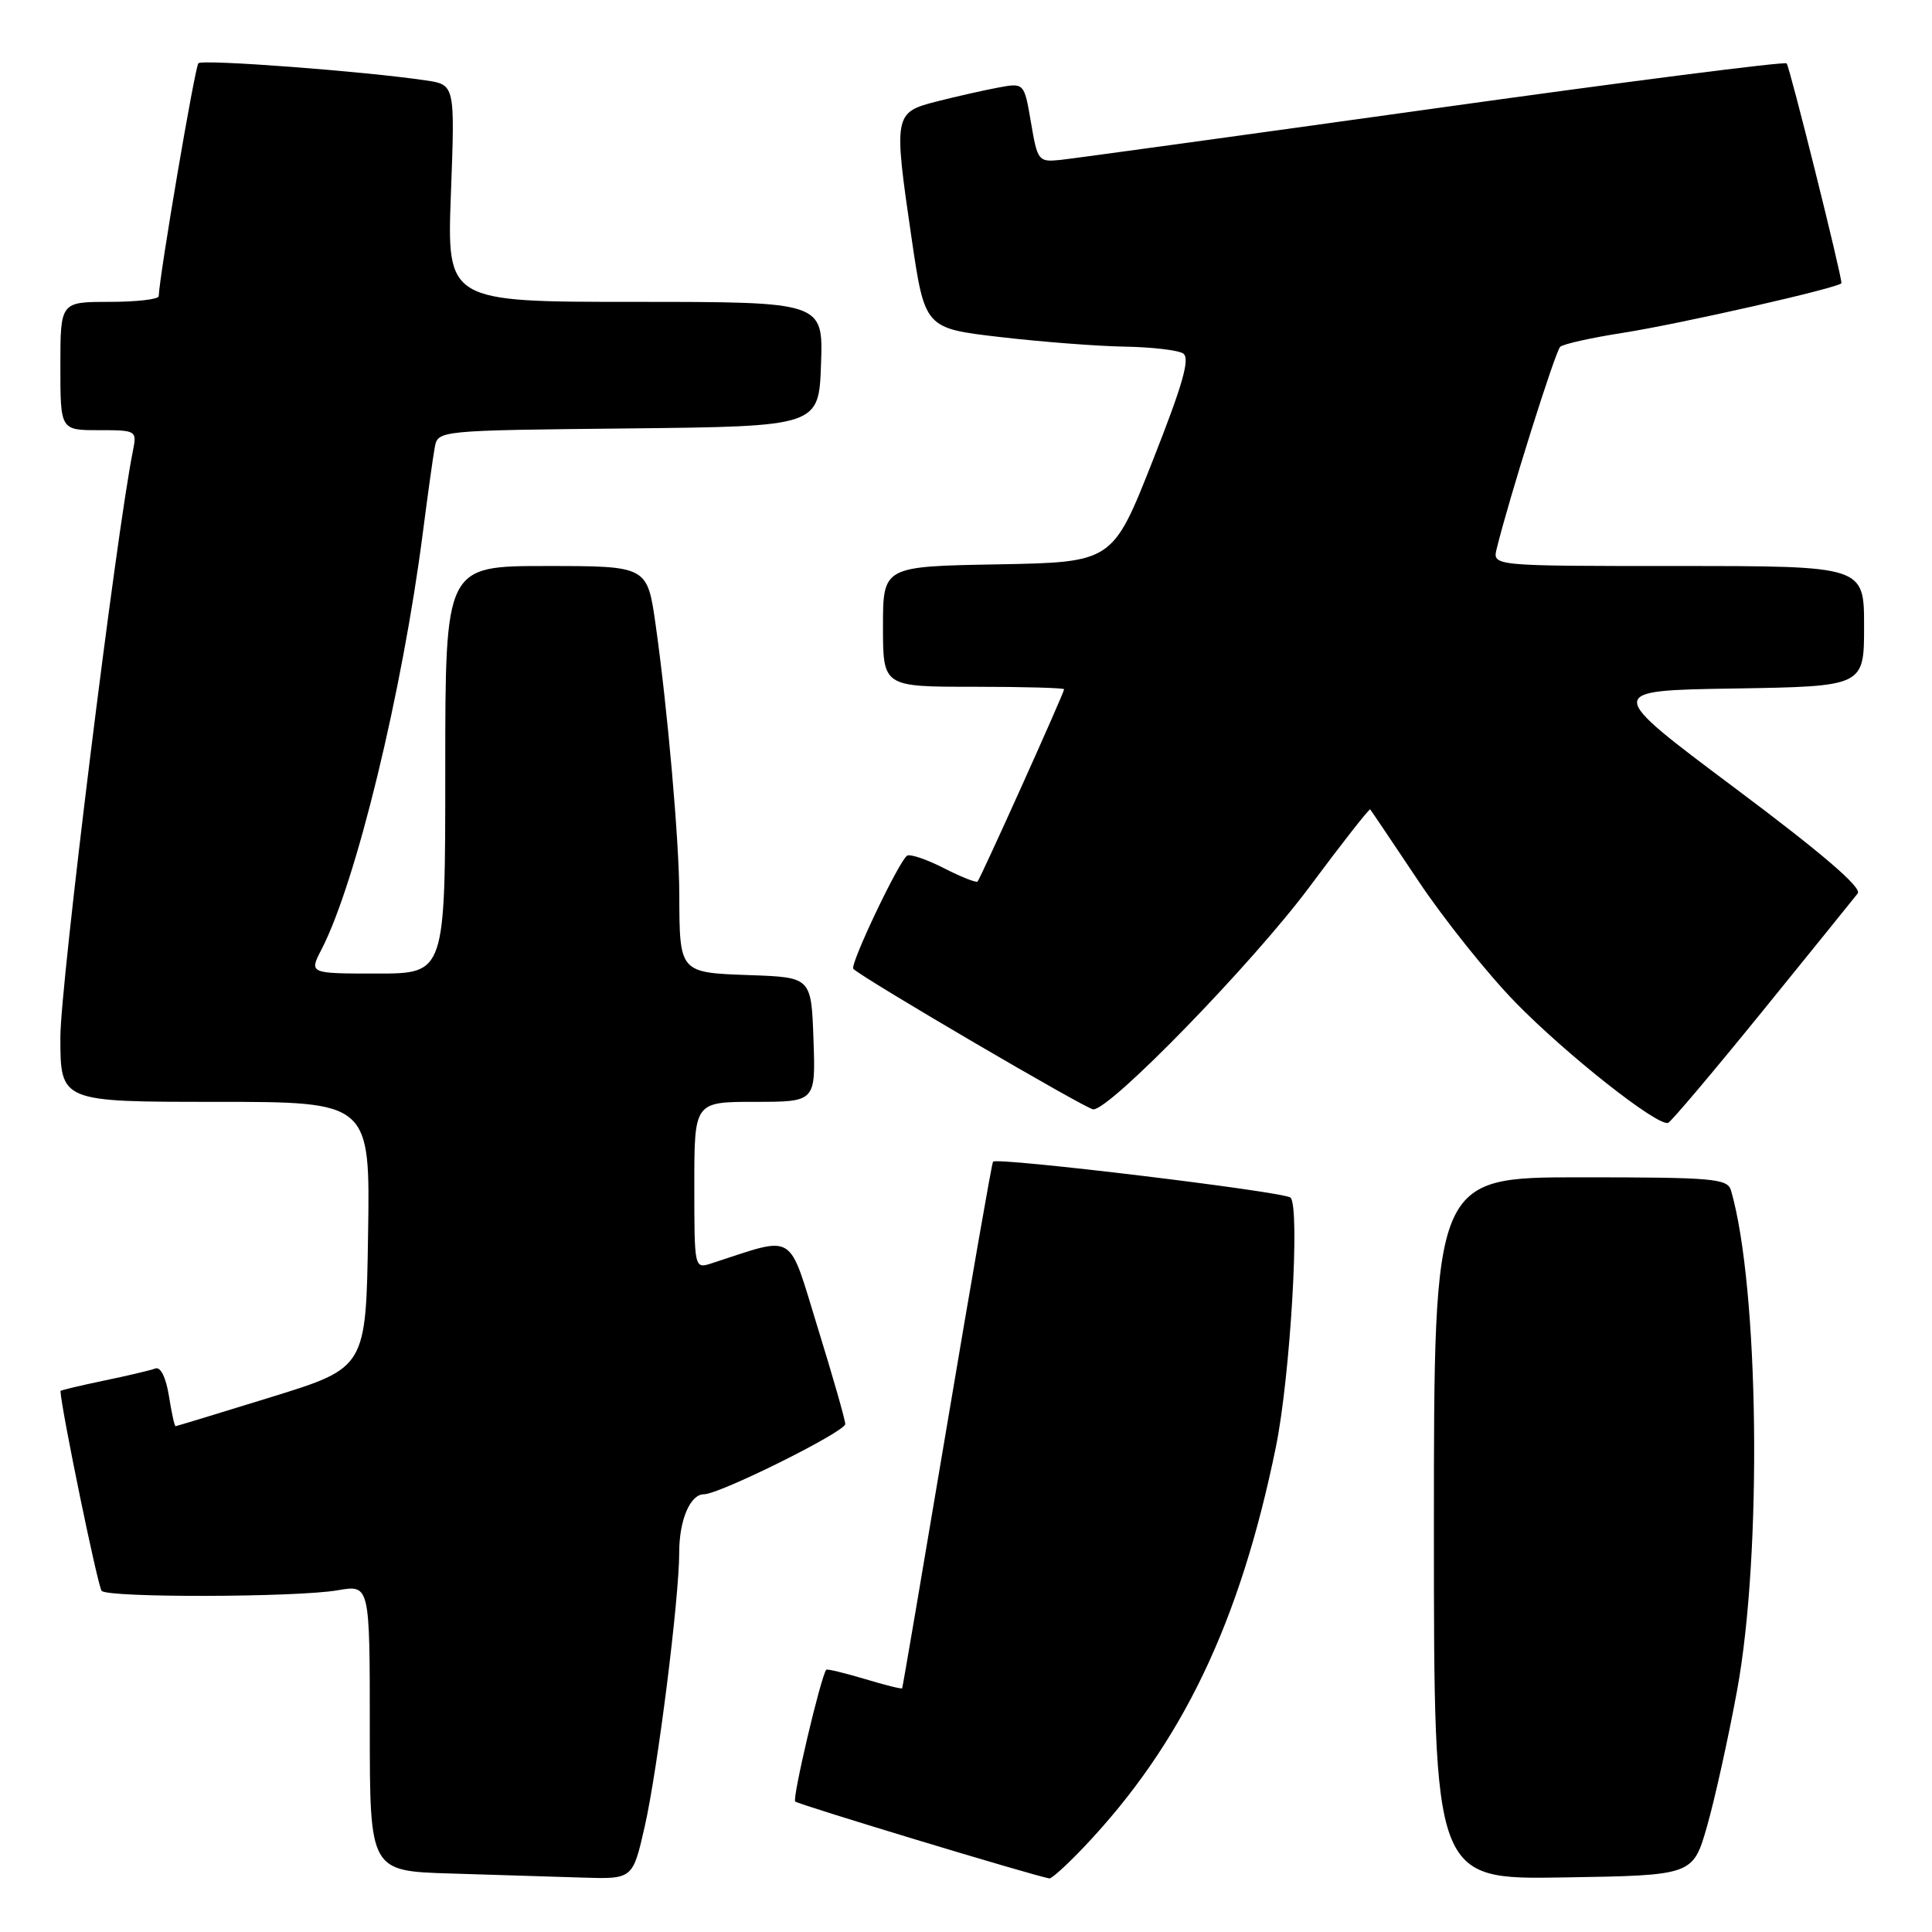 <?xml version="1.0" encoding="UTF-8" standalone="no"?>
<!DOCTYPE svg PUBLIC "-//W3C//DTD SVG 1.1//EN" "http://www.w3.org/Graphics/SVG/1.1/DTD/svg11.dtd" >
<svg xmlns="http://www.w3.org/2000/svg" xmlns:xlink="http://www.w3.org/1999/xlink" version="1.1" viewBox="0 0 256 256">
 <g >
 <path fill="currentColor"
d=" M 85.43 242.02 C 87.15 234.43 90.00 211.82 90.00 205.69 C 90.00 201.42 91.45 198.00 93.27 198.00 C 95.34 198.00 112.00 189.72 112.00 188.69 C 112.00 188.15 110.36 182.42 108.36 175.95 C 104.35 162.97 105.61 163.73 94.25 167.41 C 92.01 168.13 92.00 168.09 92.00 157.07 C 92.00 146.00 92.00 146.00 100.04 146.00 C 108.08 146.00 108.08 146.00 107.79 137.75 C 107.50 129.50 107.50 129.50 99.36 129.21 C 90.00 128.88 90.04 128.93 90.01 118.50 C 90.00 111.48 88.44 93.80 86.87 82.75 C 85.77 75.00 85.77 75.00 72.38 75.00 C 59.00 75.00 59.00 75.00 59.00 102.00 C 59.00 129.00 59.00 129.00 49.97 129.00 C 40.95 129.00 40.95 129.00 42.60 125.81 C 47.17 116.97 53.32 91.67 56.04 70.50 C 56.68 65.55 57.38 60.50 57.61 59.27 C 58.03 57.04 58.04 57.03 83.26 56.77 C 108.50 56.50 108.50 56.50 108.79 48.25 C 109.08 40.00 109.08 40.00 84.14 40.00 C 59.21 40.00 59.21 40.00 59.75 25.61 C 60.29 11.22 60.29 11.22 56.39 10.65 C 48.26 9.44 26.84 7.83 26.29 8.38 C 25.83 8.83 21.14 36.39 21.03 39.25 C 21.01 39.66 18.08 40.00 14.50 40.00 C 8.00 40.00 8.00 40.00 8.00 48.50 C 8.00 57.00 8.00 57.00 13.08 57.00 C 18.09 57.00 18.15 57.04 17.61 59.75 C 15.39 70.75 8.00 130.52 8.00 137.42 C 8.00 146.00 8.00 146.00 28.52 146.00 C 49.05 146.00 49.05 146.00 48.77 163.62 C 48.50 181.23 48.50 181.23 36.00 185.10 C 29.12 187.23 23.39 188.97 23.26 188.98 C 23.13 188.99 22.73 187.18 22.38 184.95 C 21.99 182.52 21.27 181.07 20.59 181.33 C 19.96 181.57 16.87 182.30 13.72 182.95 C 10.58 183.61 8.00 184.22 8.01 184.32 C 8.16 186.96 12.98 210.31 13.47 210.80 C 14.40 211.73 39.33 211.66 44.75 210.72 C 49.00 209.98 49.00 209.98 49.00 228.95 C 49.00 247.93 49.00 247.93 59.75 248.25 C 65.66 248.43 73.50 248.67 77.17 248.79 C 83.84 249.00 83.84 249.00 85.43 242.02 Z  M 143.62 244.75 C 156.61 231.07 164.30 215.05 169.07 191.69 C 170.97 182.35 172.29 159.96 171.00 158.69 C 170.21 157.91 131.94 153.29 131.58 153.93 C 131.40 154.24 128.65 170.03 125.46 189.00 C 122.27 207.97 119.61 223.60 119.54 223.71 C 119.47 223.83 117.22 223.27 114.54 222.46 C 111.86 221.66 109.58 221.11 109.48 221.25 C 108.74 222.23 104.96 238.29 105.37 238.71 C 105.78 239.11 136.68 248.47 139.04 248.90 C 139.34 248.96 141.40 247.09 143.62 244.75 Z  M 226.19 242.00 C 227.21 238.43 229.01 230.32 230.17 224.00 C 233.51 205.88 233.09 170.58 229.37 157.75 C 228.91 156.16 227.08 156.00 209.43 156.00 C 190.00 156.00 190.00 156.00 190.00 202.52 C 190.00 249.05 190.00 249.05 207.16 248.77 C 224.32 248.50 224.32 248.50 226.19 242.00 Z  M 233.53 134.00 C 240.00 126.03 245.68 118.99 246.16 118.38 C 246.75 117.62 241.41 113.04 229.83 104.38 C 212.62 91.50 212.62 91.50 229.81 91.23 C 247.00 90.95 247.00 90.95 247.00 82.98 C 247.00 75.00 247.00 75.00 222.38 75.00 C 197.77 75.00 197.77 75.00 198.31 72.75 C 199.91 66.17 206.09 46.52 206.74 45.95 C 207.16 45.58 210.88 44.75 215.00 44.11 C 222.77 42.89 244.00 38.06 244.00 37.51 C 244.00 36.33 237.13 8.80 236.74 8.40 C 236.47 8.13 215.38 10.83 189.87 14.40 C 164.37 17.96 142.15 21.02 140.50 21.19 C 137.60 21.49 137.47 21.32 136.61 16.23 C 135.71 10.96 135.71 10.96 132.24 11.61 C 130.33 11.97 126.69 12.79 124.14 13.44 C 118.45 14.89 118.39 15.19 120.78 31.50 C 122.54 43.50 122.54 43.50 132.52 44.66 C 138.01 45.30 145.43 45.87 149.00 45.93 C 152.57 45.99 156.07 46.39 156.76 46.83 C 157.73 47.44 156.76 50.86 152.73 61.07 C 147.43 74.50 147.43 74.50 132.22 74.78 C 117.00 75.05 117.00 75.05 117.00 83.03 C 117.00 91.00 117.00 91.00 129.00 91.00 C 135.60 91.00 141.00 91.15 141.00 91.33 C 141.00 91.81 129.92 116.41 129.53 116.81 C 129.34 116.99 127.33 116.19 125.06 115.03 C 122.79 113.87 120.60 113.13 120.20 113.38 C 119.14 114.03 112.55 127.89 113.07 128.38 C 114.47 129.72 143.98 147.00 144.87 147.00 C 147.16 147.00 166.01 127.60 173.49 117.55 C 177.80 111.75 181.44 107.11 181.56 107.25 C 181.68 107.39 184.55 111.65 187.93 116.71 C 191.31 121.78 197.10 129.02 200.79 132.81 C 207.54 139.73 219.67 149.31 221.04 148.78 C 221.44 148.63 227.06 141.97 233.53 134.00 Z "/>
</g>
</svg>